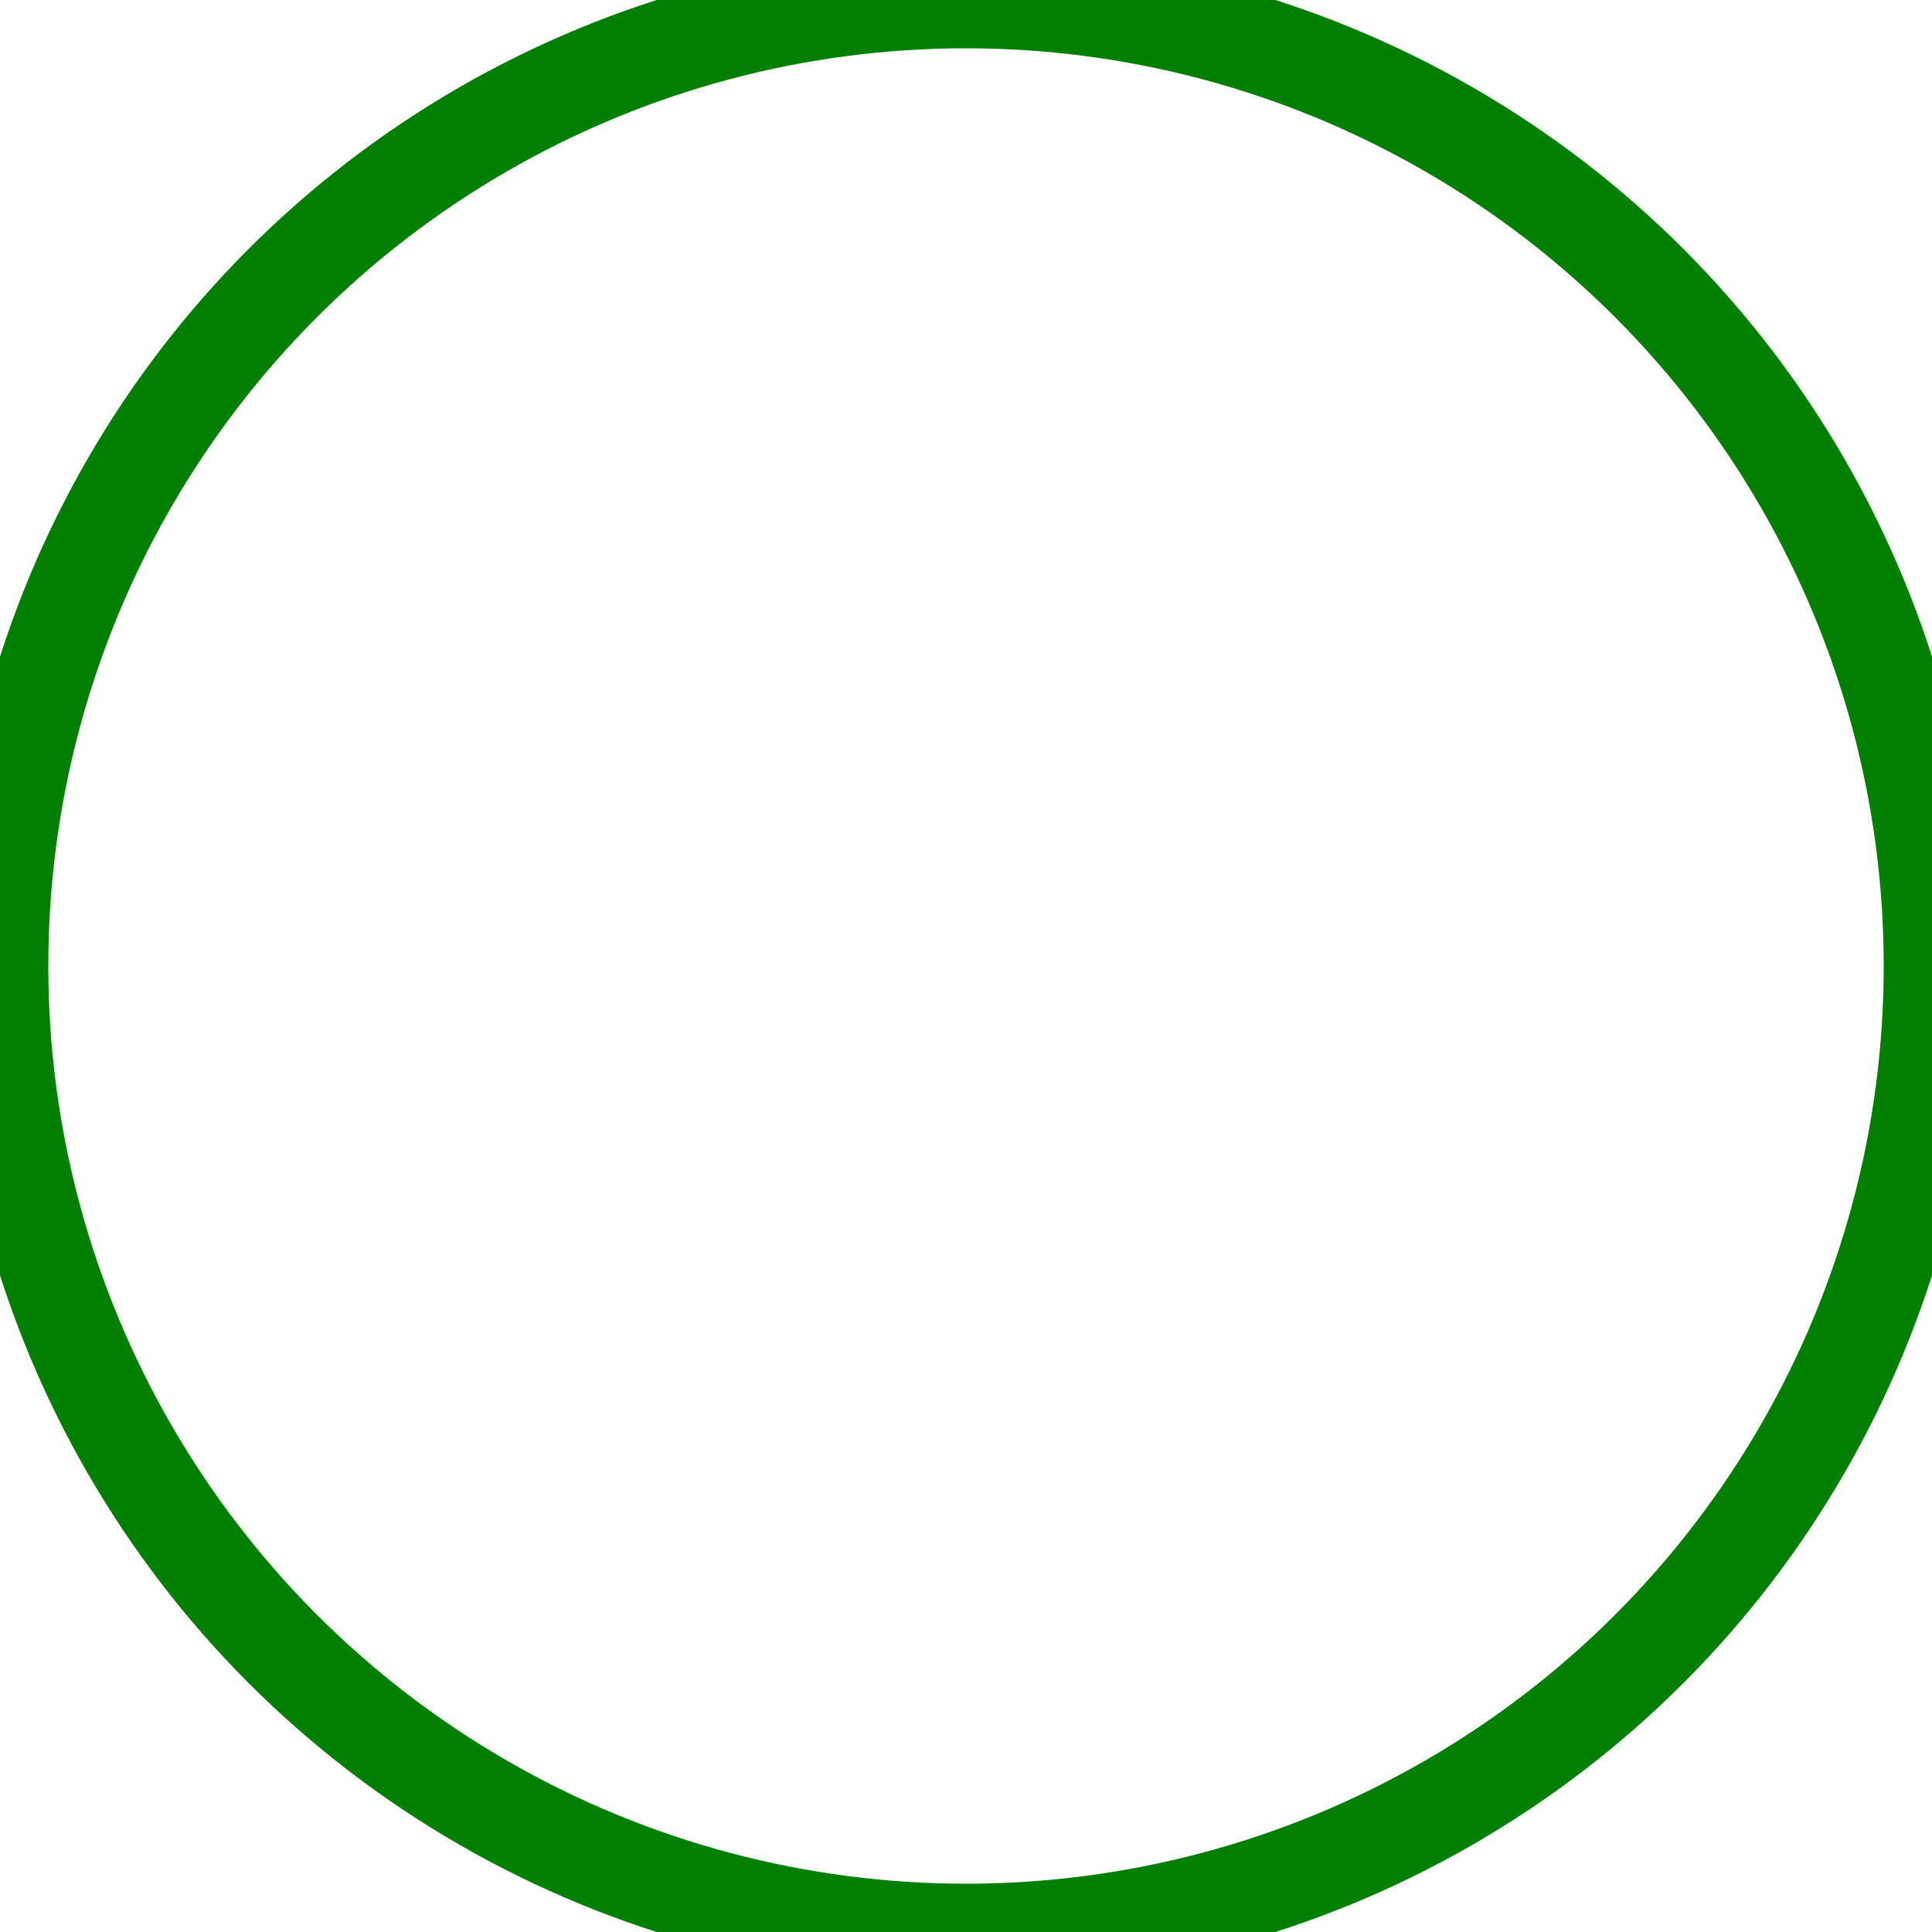 <svg xmlns="http://www.w3.org/2000/svg" preserveAspectRatio="none" width="200" height="200" viewBox="0 0 200 200">
  <defs>
    <style>
      .cls-1 {
        fill: none;
        stroke: #007f00;
        stroke-width: 10px;
      }
    </style>
  </defs>
  <circle class="cls-1" cx="100" cy="100" r="100"/>
</svg>
